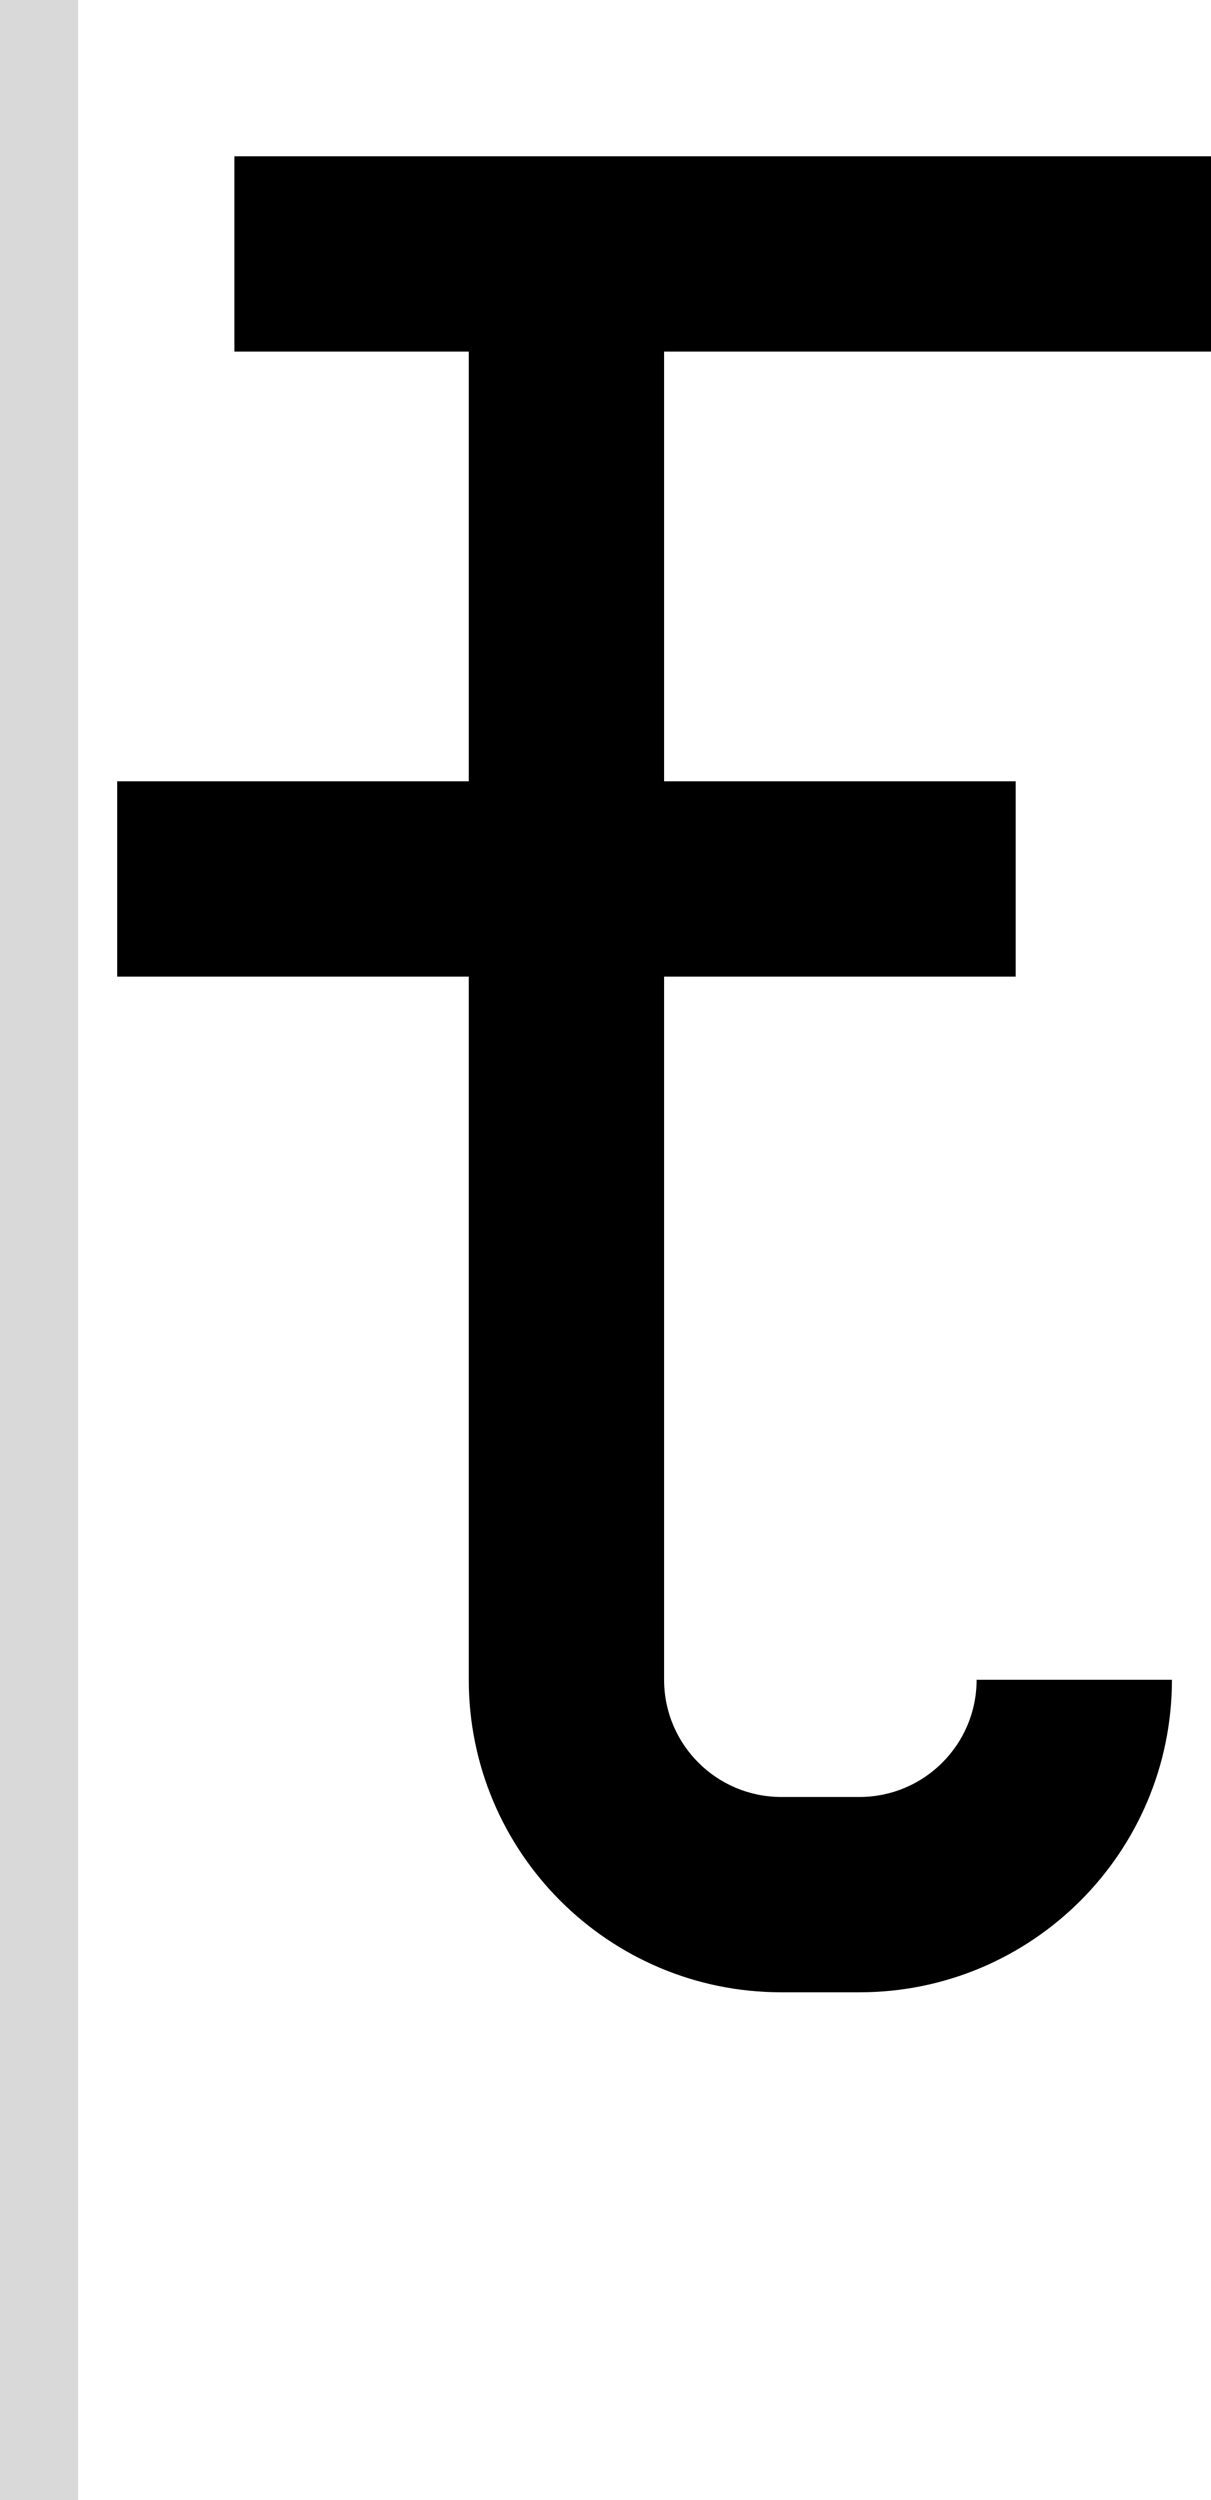 <svg width="31" height="64" viewBox="0 0 31 64" fill="none" xmlns="http://www.w3.org/2000/svg">
<path d="M31 4H6V9H12V20H3V25H12V43C12 47.418 15.582 51 20 51H22C26.418 51 30 47.418 30 43H25C25 44.657 23.657 46 22 46H20C18.343 46 17 44.657 17 43V25H26V20H17V9H31V4Z" fill="black"/>
<rect width="2" height="64" fill="#D9D9D9"/>
</svg>
